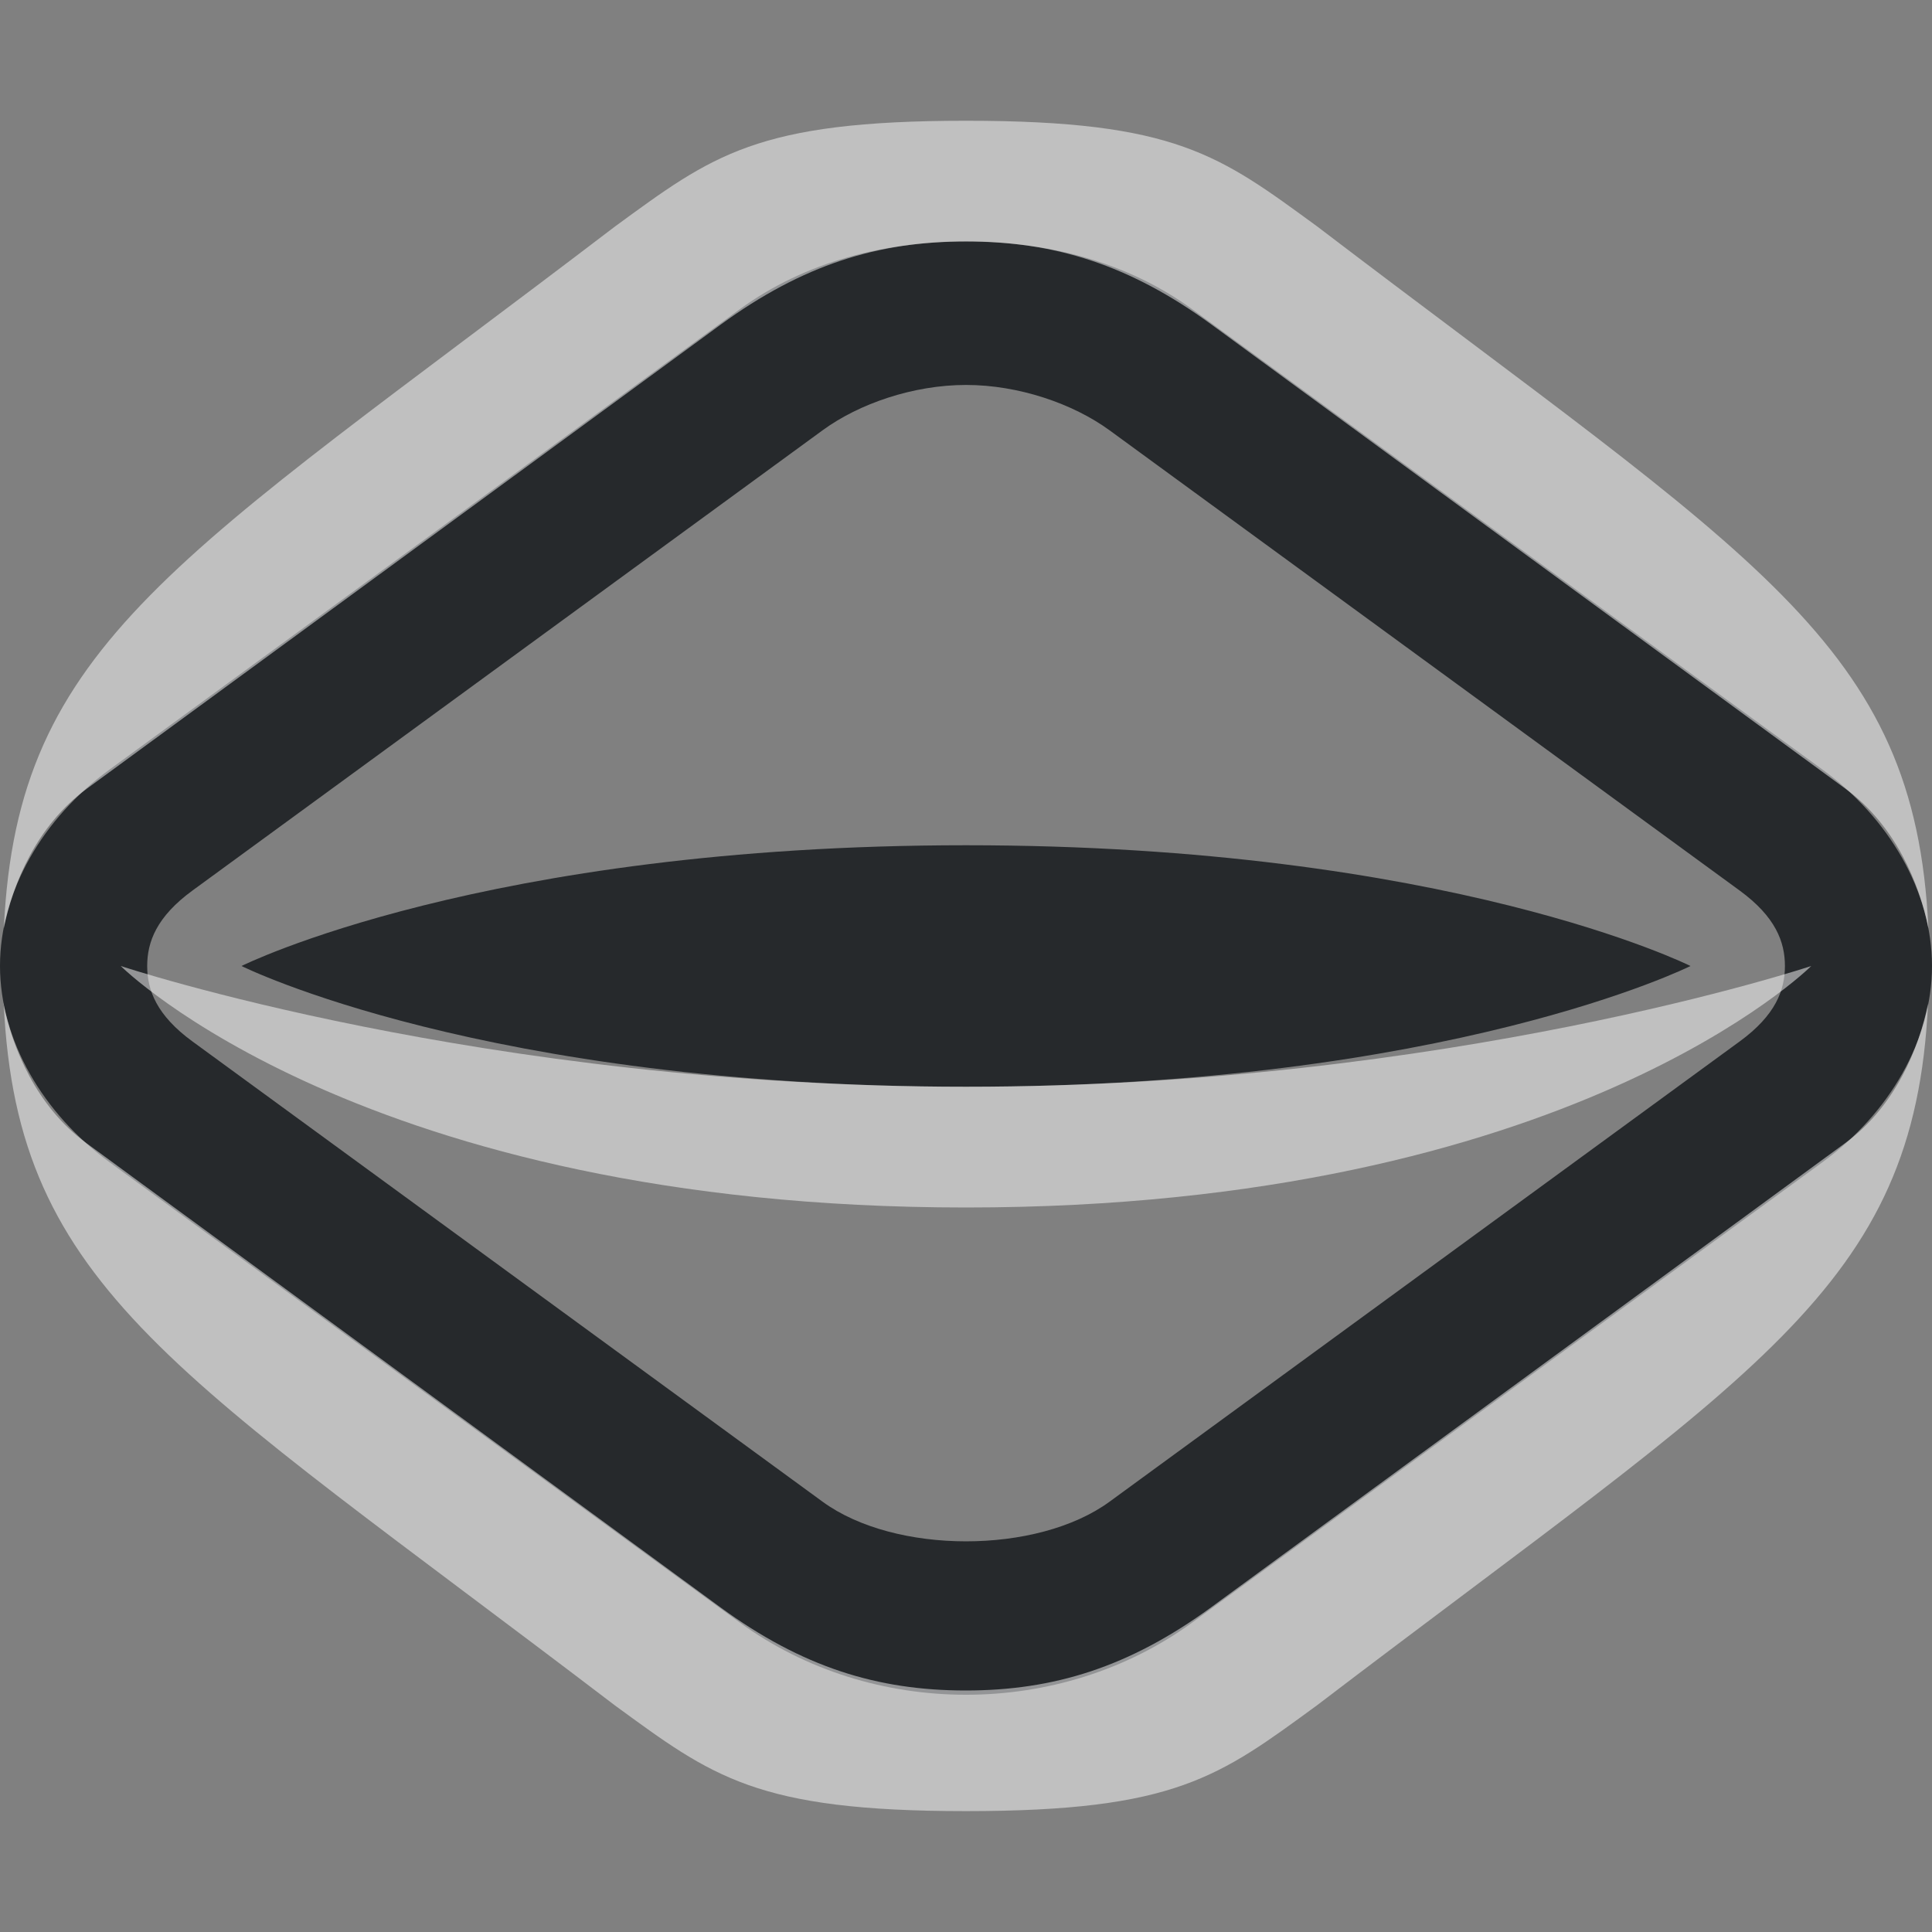 <?xml version="1.0" encoding="UTF-8"?>
<svg id="b" width="16" height="16" version="1.1" xmlns="http://www.w3.org/2000/svg" xmlns:cc="http://creativecommons.org/ns#" xmlns:dc="http://purl.org/dc/elements/1.1/" xmlns:rdf="http://www.w3.org/1999/02/22-rdf-syntax-ns#">
	<rect width="100%" height="100%" fill="#808080" stroke="none"/>
	<defs id="f">
		<style id="current-color-scheme" type="text/css">.ColorScheme-Text {color:#090d11;}.ColorScheme-Background{color:#ffffff;}</style>
	</defs>
	<path id="c" class="ColorScheme-Text" d="m8 2c-0.668 0-1.329 0.164-1.875 0.562l-5.219 3.812c-0.55 0.401-0.906 1.009-0.906 1.625s0.357 1.224 0.906 1.625l5.219 3.812c1.096 0.799 2.654 0.799 3.75 0l5.219-3.812c0.55-0.401 0.906-1.009 0.906-1.625s-0.357-1.224-0.906-1.625l-5.219-3.812c-0.546-0.398-1.207-0.562-1.875-0.562zm0 1.188c0.437 0 0.886 0.155 1.188 0.375l5.219 3.812c0.297 0.217 0.375 0.425 0.375 0.625s-0.078 0.408-0.375 0.625l-5.219 3.812c-0.599 0.437-1.776 0.437-2.375 0l-5.219-3.812c-0.297-0.217-0.375-0.425-0.375-0.625s0.078-0.408 0.375-0.625l5.219-3.812c0.301-0.22 0.75-0.375 1.188-0.375zm0 3.812c-4 0-6 1-6 1s2 1 6 1 6-1 6-1-2-1-6-1z" style="fill-opacity:.75;fill:currentColor"/>
	<path id="a" class="ColorScheme-Background" d="m8 1c-1.739 0-2.099 0.286-2.906 0.875-3.626 2.765-4.953 3.443-5.062 5.812 0.072-0.362 0.27-0.851 0.688-1.156l5.25-3.844c0.676-0.493 1.3-0.688 2.031-0.688 0.731 0 1.355 0.194 2.031 0.688l5.25 3.844c0.418 0.305 0.616 0.794 0.688 1.156-0.109-2.369-1.436-3.048-5.062-5.812-0.807-0.589-1.167-0.875-2.906-0.875zm-7 7s2 2 7 2 7-2 7-2-3 1-7 1-7-1-7-1zm-0.969 0.312c0.109 2.369 1.436 3.048 5.062 5.812 0.807 0.589 1.167 0.875 2.906 0.875s2.099-0.286 2.906-0.875c3.626-2.765 4.953-3.443 5.062-5.812-0.072 0.362-0.27 0.852-0.688 1.156l-5.25 3.844c-0.676 0.493-1.3 0.688-2.031 0.688s-1.355-0.194-2.031-0.688l-5.25-3.844c-0.418-0.305-0.616-0.794-0.688-1.156z" style="fill-opacity:.5;fill:currentColor"/>
</svg>
